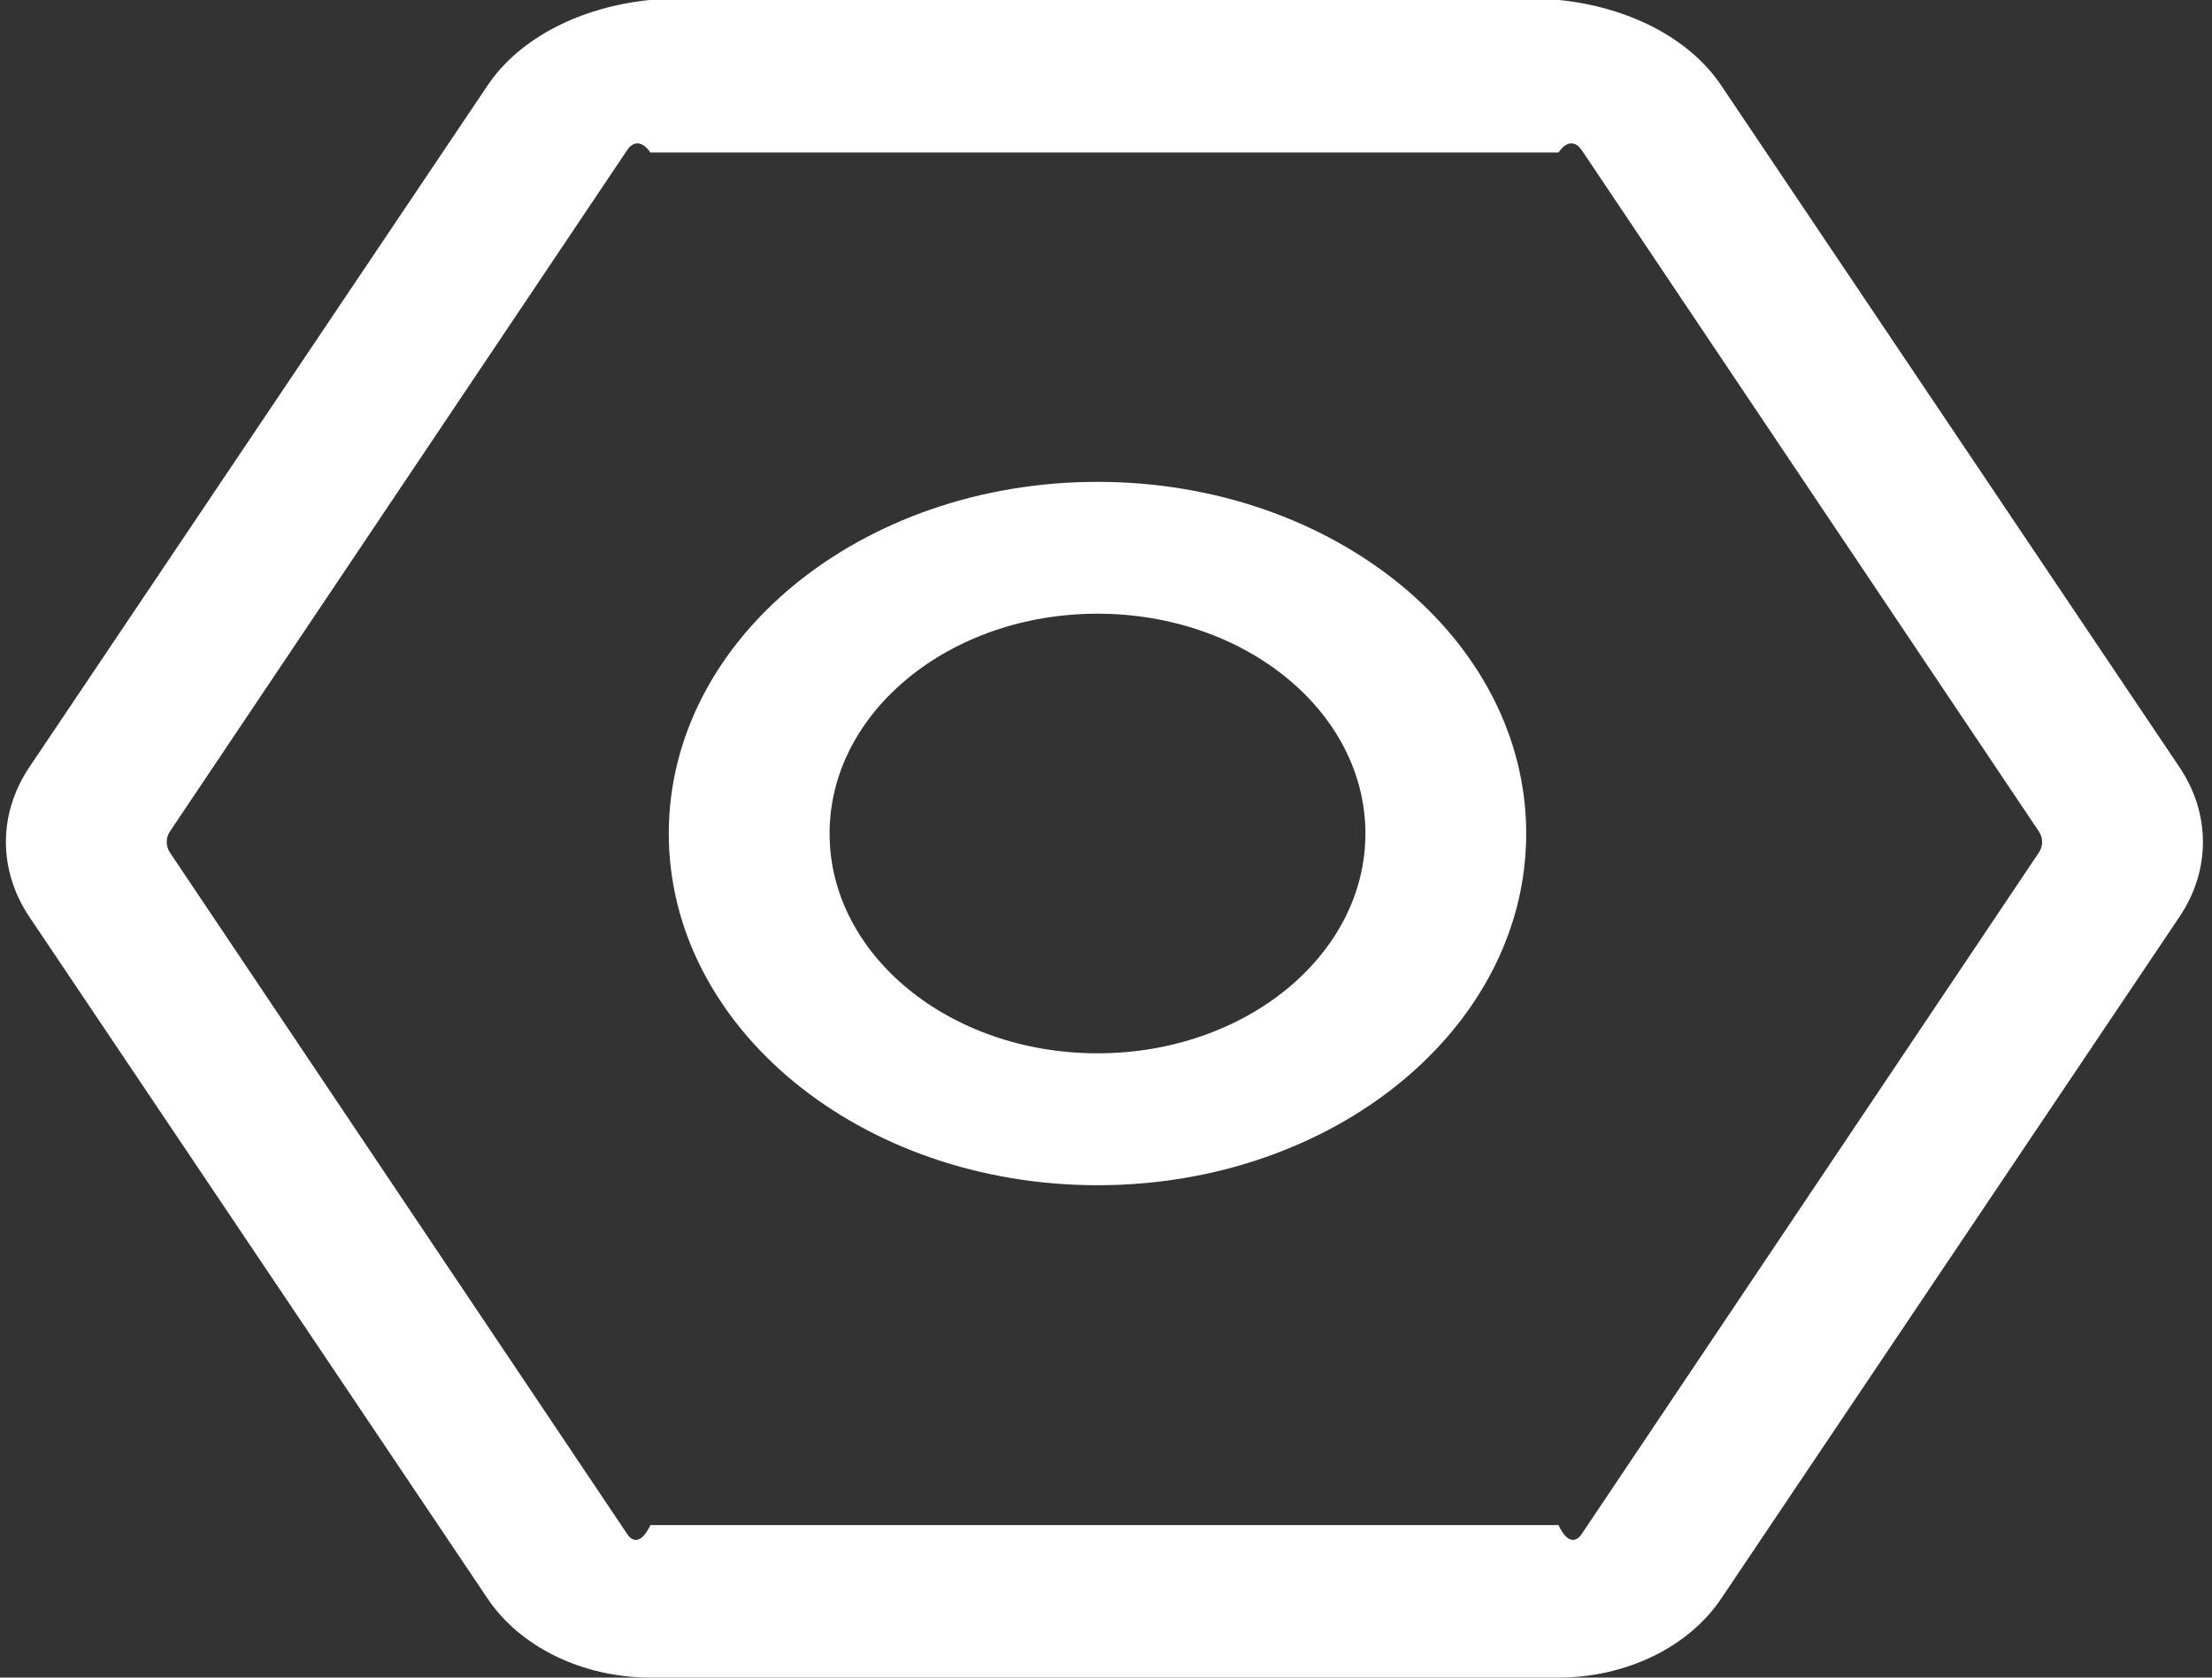 ﻿<?xml version="1.0" encoding="utf-8"?>
<svg version="1.1" xmlns:xlink="http://www.w3.org/1999/xlink" width="29px" height="22px" xmlns="http://www.w3.org/2000/svg">
  <rect width="100%" height="100%" fill="#333333" stroke="none"/>
  <g transform="matrix(1 0 0 1 -1756 -1026 )">
    <path d="M 28.573 10.06  C 28.984 10.671  28.984 11.413  28.573 12.024  L 22.568 20.96  C 22.142 21.598  21.328 21.995  20.442 22  L 8.517 22  C 7.631 21.995  6.816 21.598  6.39 20.96  L 0.385 12.024  C -0.025 11.413  -0.025 10.671  0.385 10.06  L 6.39 1.124  C 6.816 0.486  7.631 0.09  8.517 0  L 20.442 0  C 21.328 0.09  22.142 0.486  22.568 1.124  L 28.573 10.06  Z M 20.735 20.119  L 26.729 11.182  C 26.788 11.095  26.788 10.989  26.729 10.902  L 20.735 1.966  C 20.674 1.875  20.558 1.818  20.432 2  L 8.527 2  C 8.4 1.818  8.284 1.875  8.224 1.966  L 2.229 10.902  C 2.171 10.989  2.171 11.095  2.229 11.182  L 8.224 20.119  C 8.284 20.21  8.4 20.266  8.527 20  L 20.432 20  C 20.558 20.266  20.674 20.21  20.735 20.119  Z M 20.009 10.931  C 20.009 13.478  17.492 15.543  14.389 15.543  C 11.285 15.543  8.768 13.478  8.768 10.931  C 8.768 8.383  11.285 6.319  14.389 6.319  C 17.492 6.319  20.009 8.383  20.009 10.931  Z M 10.876 10.931  C 10.876 12.523  12.449 13.813  14.389 13.813  C 16.329 13.813  17.901 12.523  17.901 10.931  C 17.901 9.339  16.329 8.048  14.389 8.048  C 12.449 8.048  10.876 9.339  10.876 10.931  Z " fill-rule="nonzero" fill="#ffffff" stroke="none" transform="matrix(1 0 0 1 1756 1026 )" />
  </g>
</svg>